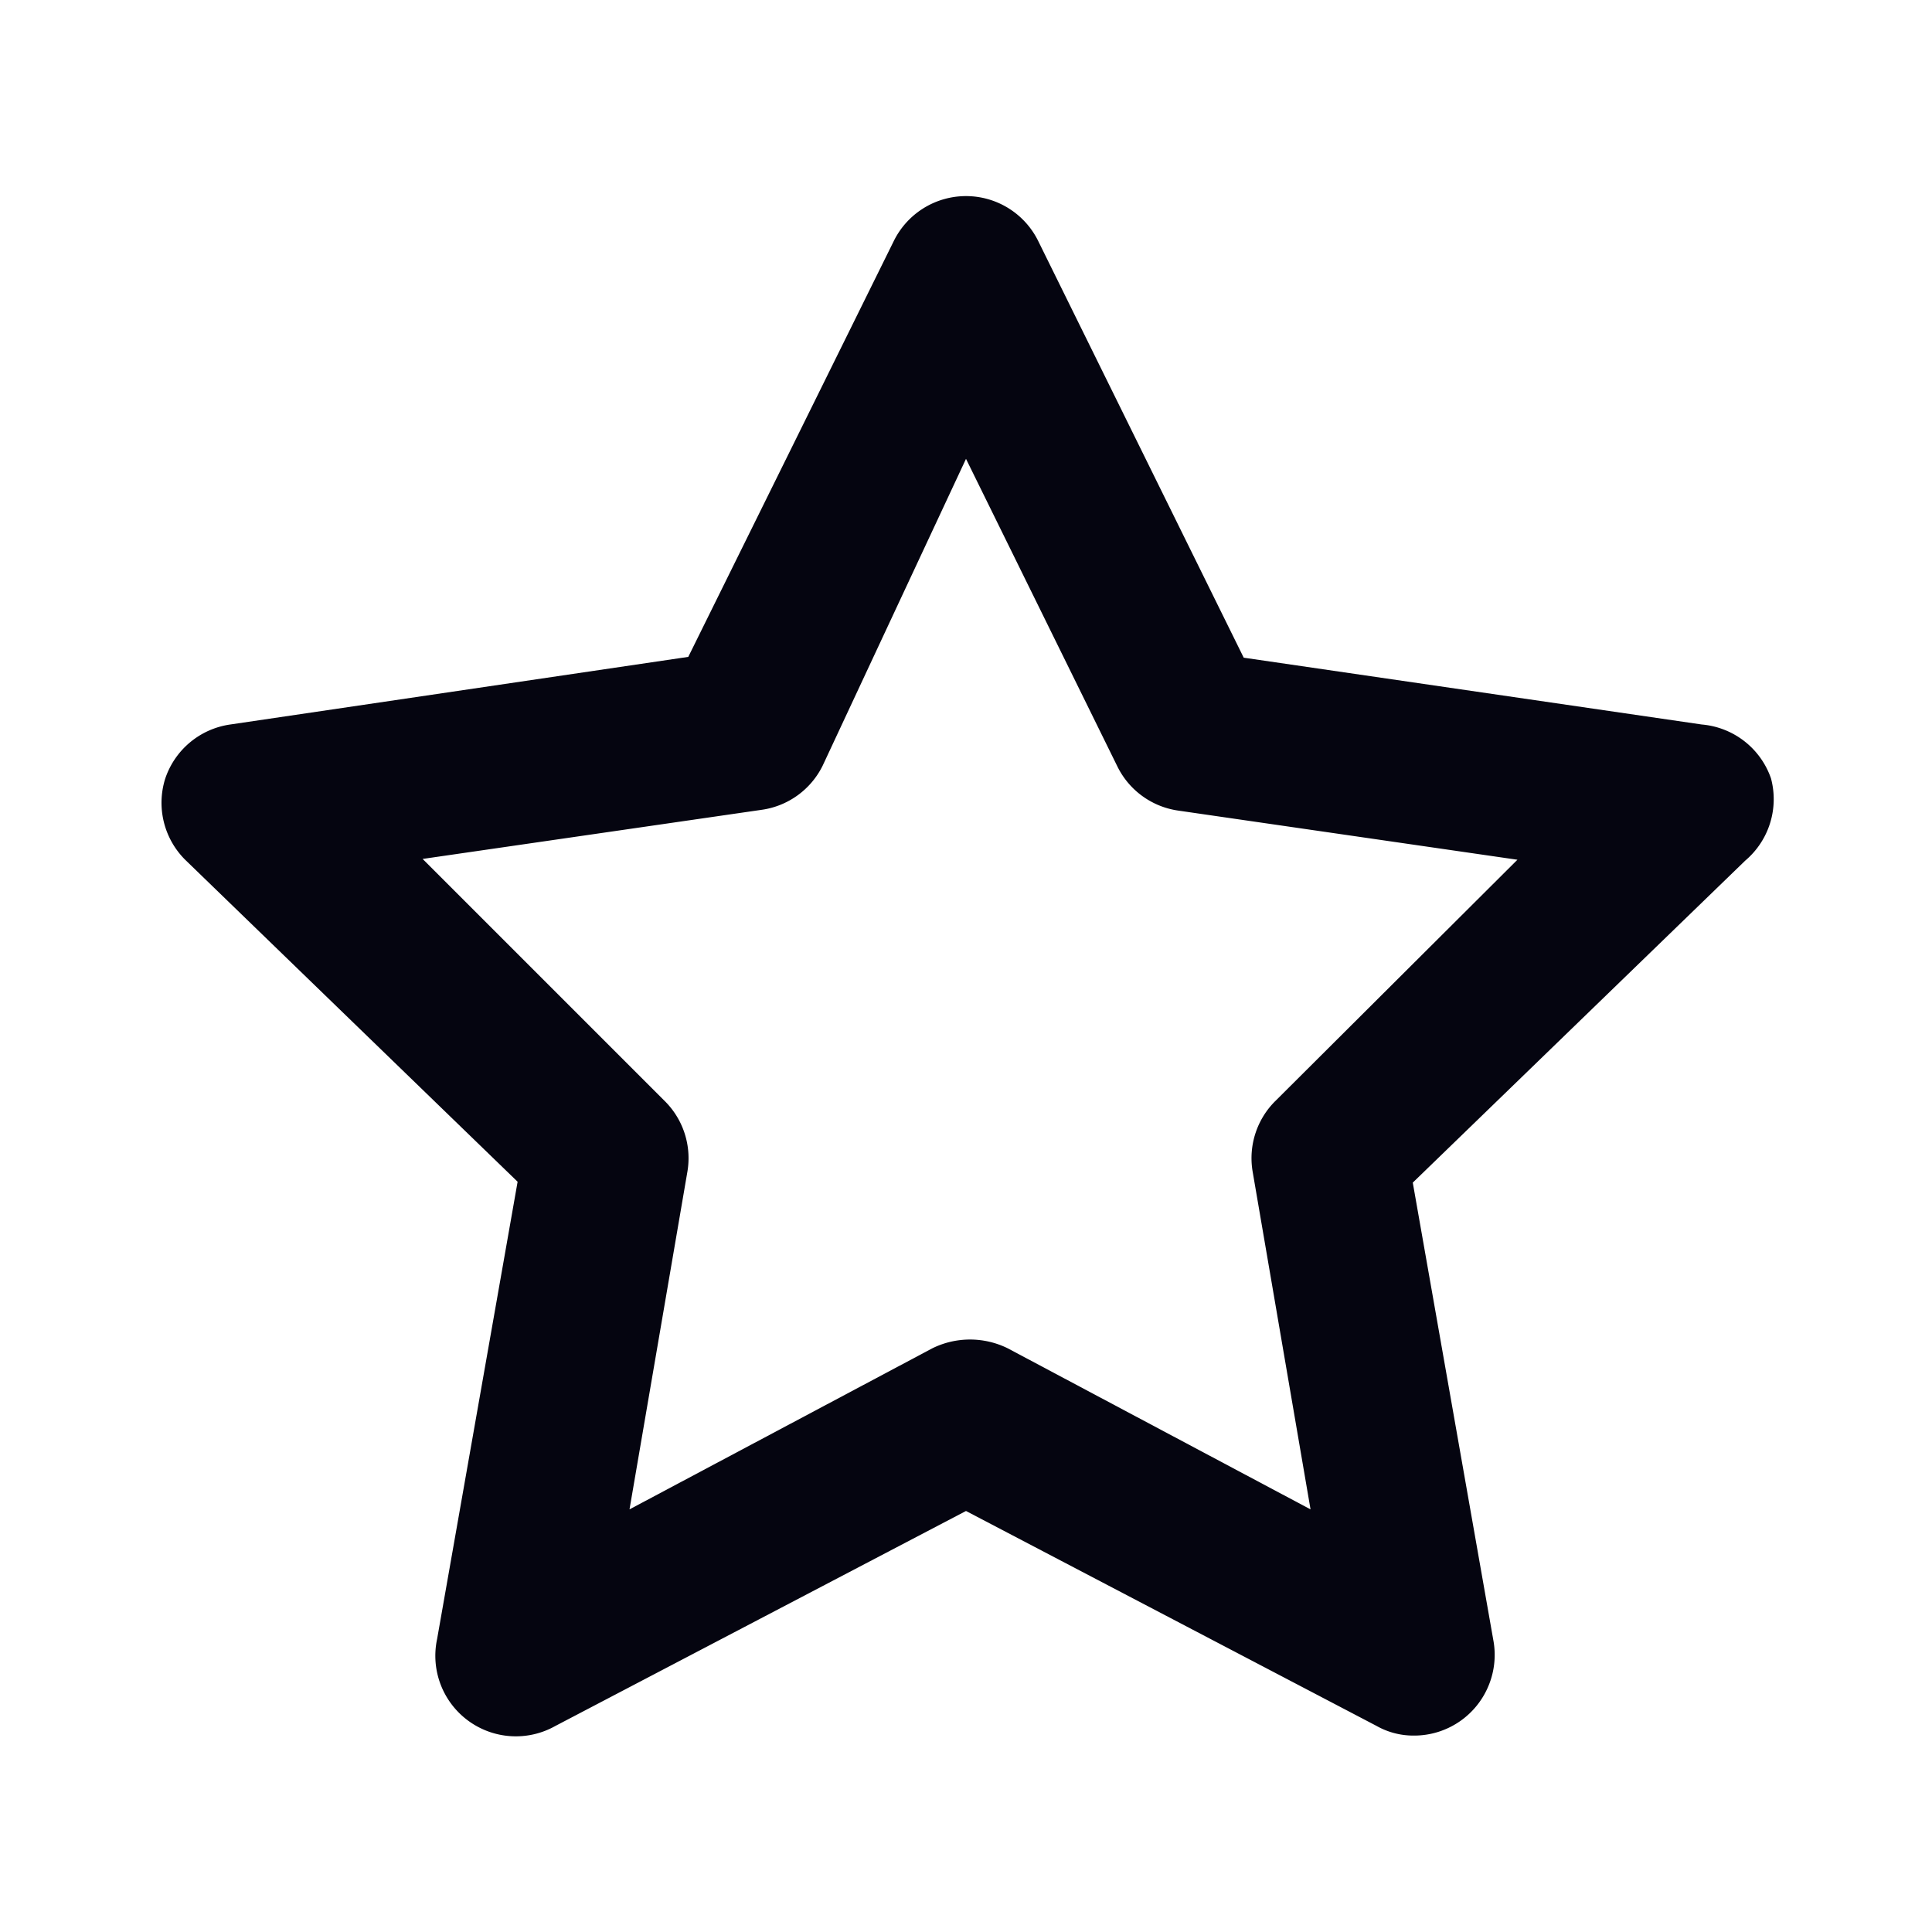 <svg xmlns="http://www.w3.org/2000/svg" width="24" height="24" fill="none" xmlns:v="https://vecta.io/nano"><path d="M22 9.67a1 1 0 0 0-.86-.67l-5.69-.83L12.9 3a1 1 0 0 0-.9-.564 1 1 0 0 0-.9.564L8.55 8.16 2.86 9a1 1 0 0 0-.81.68 1 1 0 0 0 .25 1l4.13 4-1 5.68a1 1 0 0 0 .386 1.015 1 1 0 0 0 1.084.065l5.1-2.67 5.1 2.67a.93.93 0 0 0 .46.12 1 1 0 0 0 .936-.631 1 1 0 0 0 .054-.558l-1-5.68 4.13-4A1 1 0 0 0 22 9.67zm-6.15 4a1 1 0 0 0-.29.88l.72 4.2-3.76-2a1.06 1.06 0 0 0-.94 0l-3.76 2 .72-4.2a1 1 0 0 0-.29-.88l-3-3 4.21-.61a1 1 0 0 0 .76-.55L12 5.7l1.88 3.82a1 1 0 0 0 .76.55l4.21.61-3 2.99z" fill="#050510"/></svg>